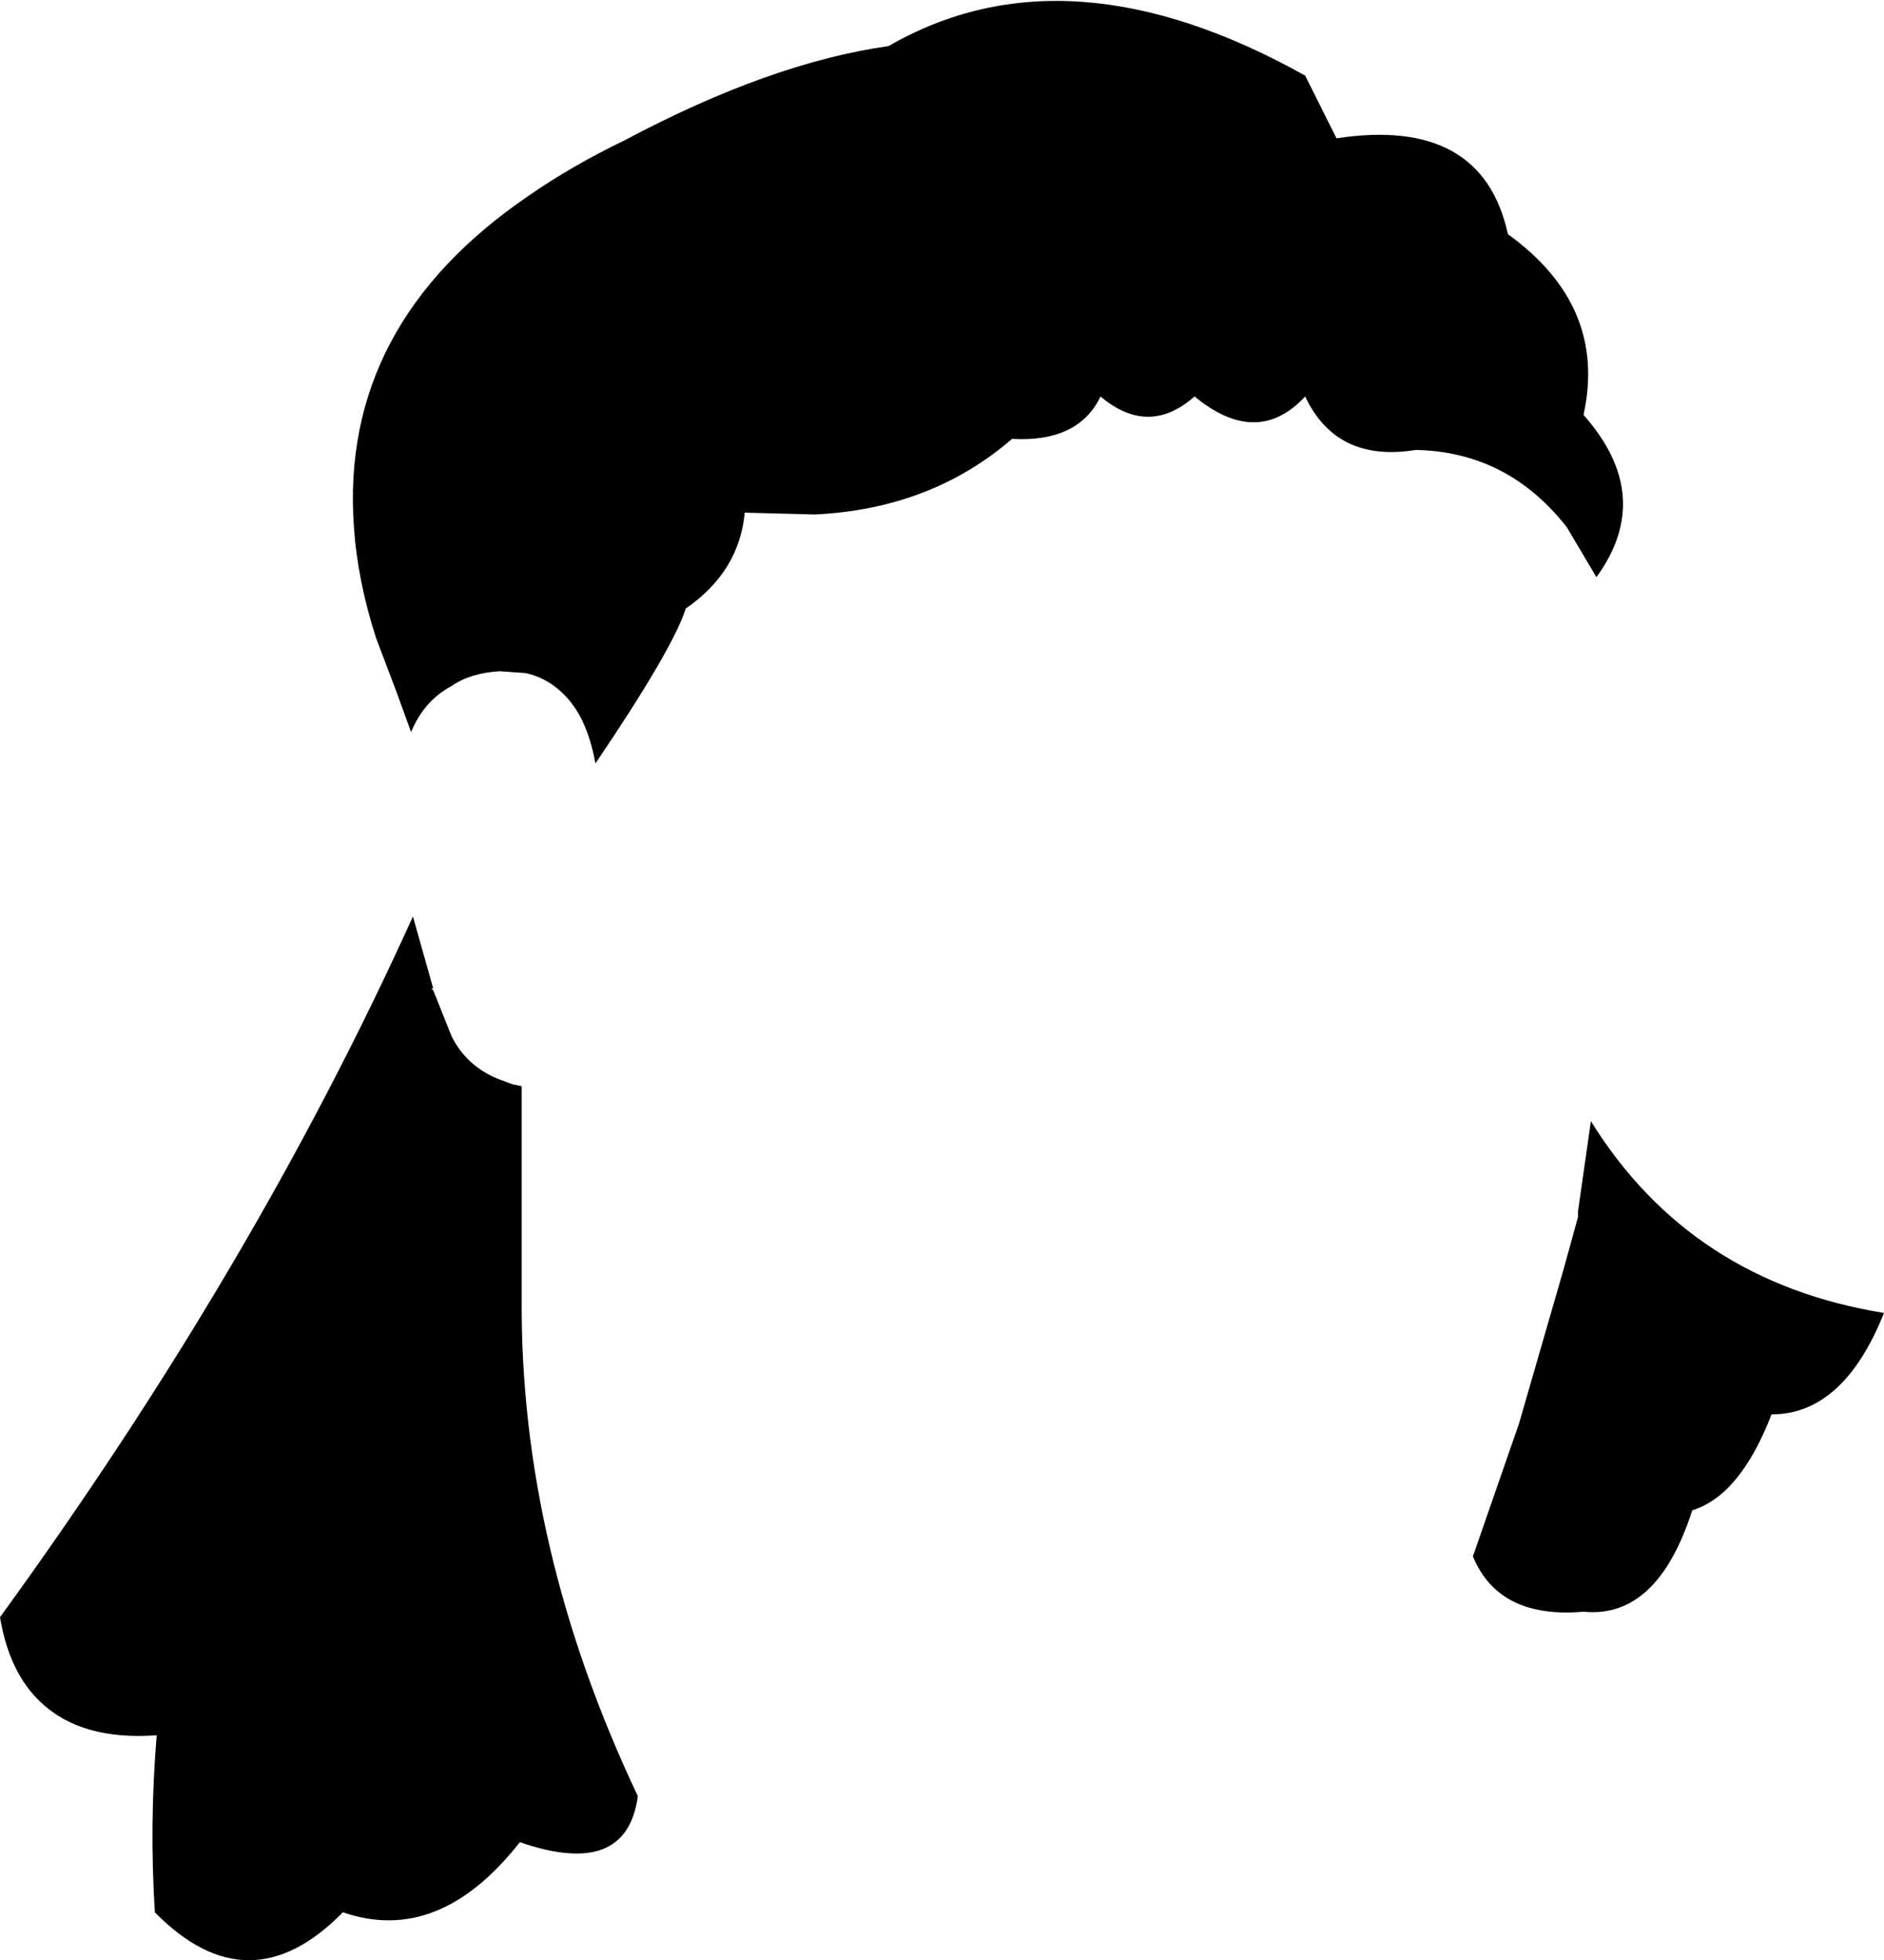 <?xml version="1.0" encoding="UTF-8" standalone="no"?>
<svg xmlns:xlink="http://www.w3.org/1999/xlink" height="53.15px" width="51.1px" xmlns="http://www.w3.org/2000/svg">
  <g transform="matrix(1.0, 0.0, 0.0, 1.0, -174.6, -87.55)">
    <path d="M188.1 116.8 L188.5 116.95 188.75 117.0 188.75 122.75 Q188.7 129.5 191.9 136.25 191.6 138.5 188.7 137.5 186.5 140.3 183.9 139.4 181.35 142.0 178.8 139.4 178.65 137.0 178.85 134.6 176.8 134.75 175.7 133.7 174.85 132.9 174.6 131.4 181.5 121.9 185.8 112.4 L186.35 114.35 186.3 114.35 186.35 114.4 186.85 115.65 Q187.25 116.45 188.1 116.8 M217.4 120.4 L217.75 117.95 Q220.45 122.3 225.7 123.15 224.6 125.9 222.65 125.9 221.8 128.1 220.5 128.5 219.55 131.45 217.55 131.25 215.25 131.45 214.55 129.75 L215.8 126.15 217.0 122.0 217.4 120.55 217.4 120.4 M188.95 92.85 Q190.1 92.05 191.55 91.35 195.5 89.25 198.7 88.8 203.55 86.0 210.0 89.6 L210.85 91.3 Q214.8 90.7 215.5 93.9 218.2 95.85 217.55 98.8 219.5 101.0 217.9 103.2 L217.1 101.85 Q215.5 99.8 213.0 99.75 210.85 100.1 210.0 98.3 208.7 99.7 207.0 98.3 205.75 99.4 204.45 98.3 203.85 99.55 202.05 99.45 199.85 101.35 196.7 101.5 L194.8 101.45 Q194.65 103.05 193.2 104.05 192.85 105.15 190.75 108.25 190.55 107.15 190.05 106.55 189.55 105.95 188.85 105.8 L188.15 105.75 Q187.35 105.8 186.85 106.15 186.1 106.55 185.75 107.4 L185.35 106.3 184.8 104.85 Q184.3 103.3 184.2 101.85 183.8 96.35 188.95 92.85" fill="#000000" fill-rule="evenodd" stroke="none"/>
  </g>
</svg>
